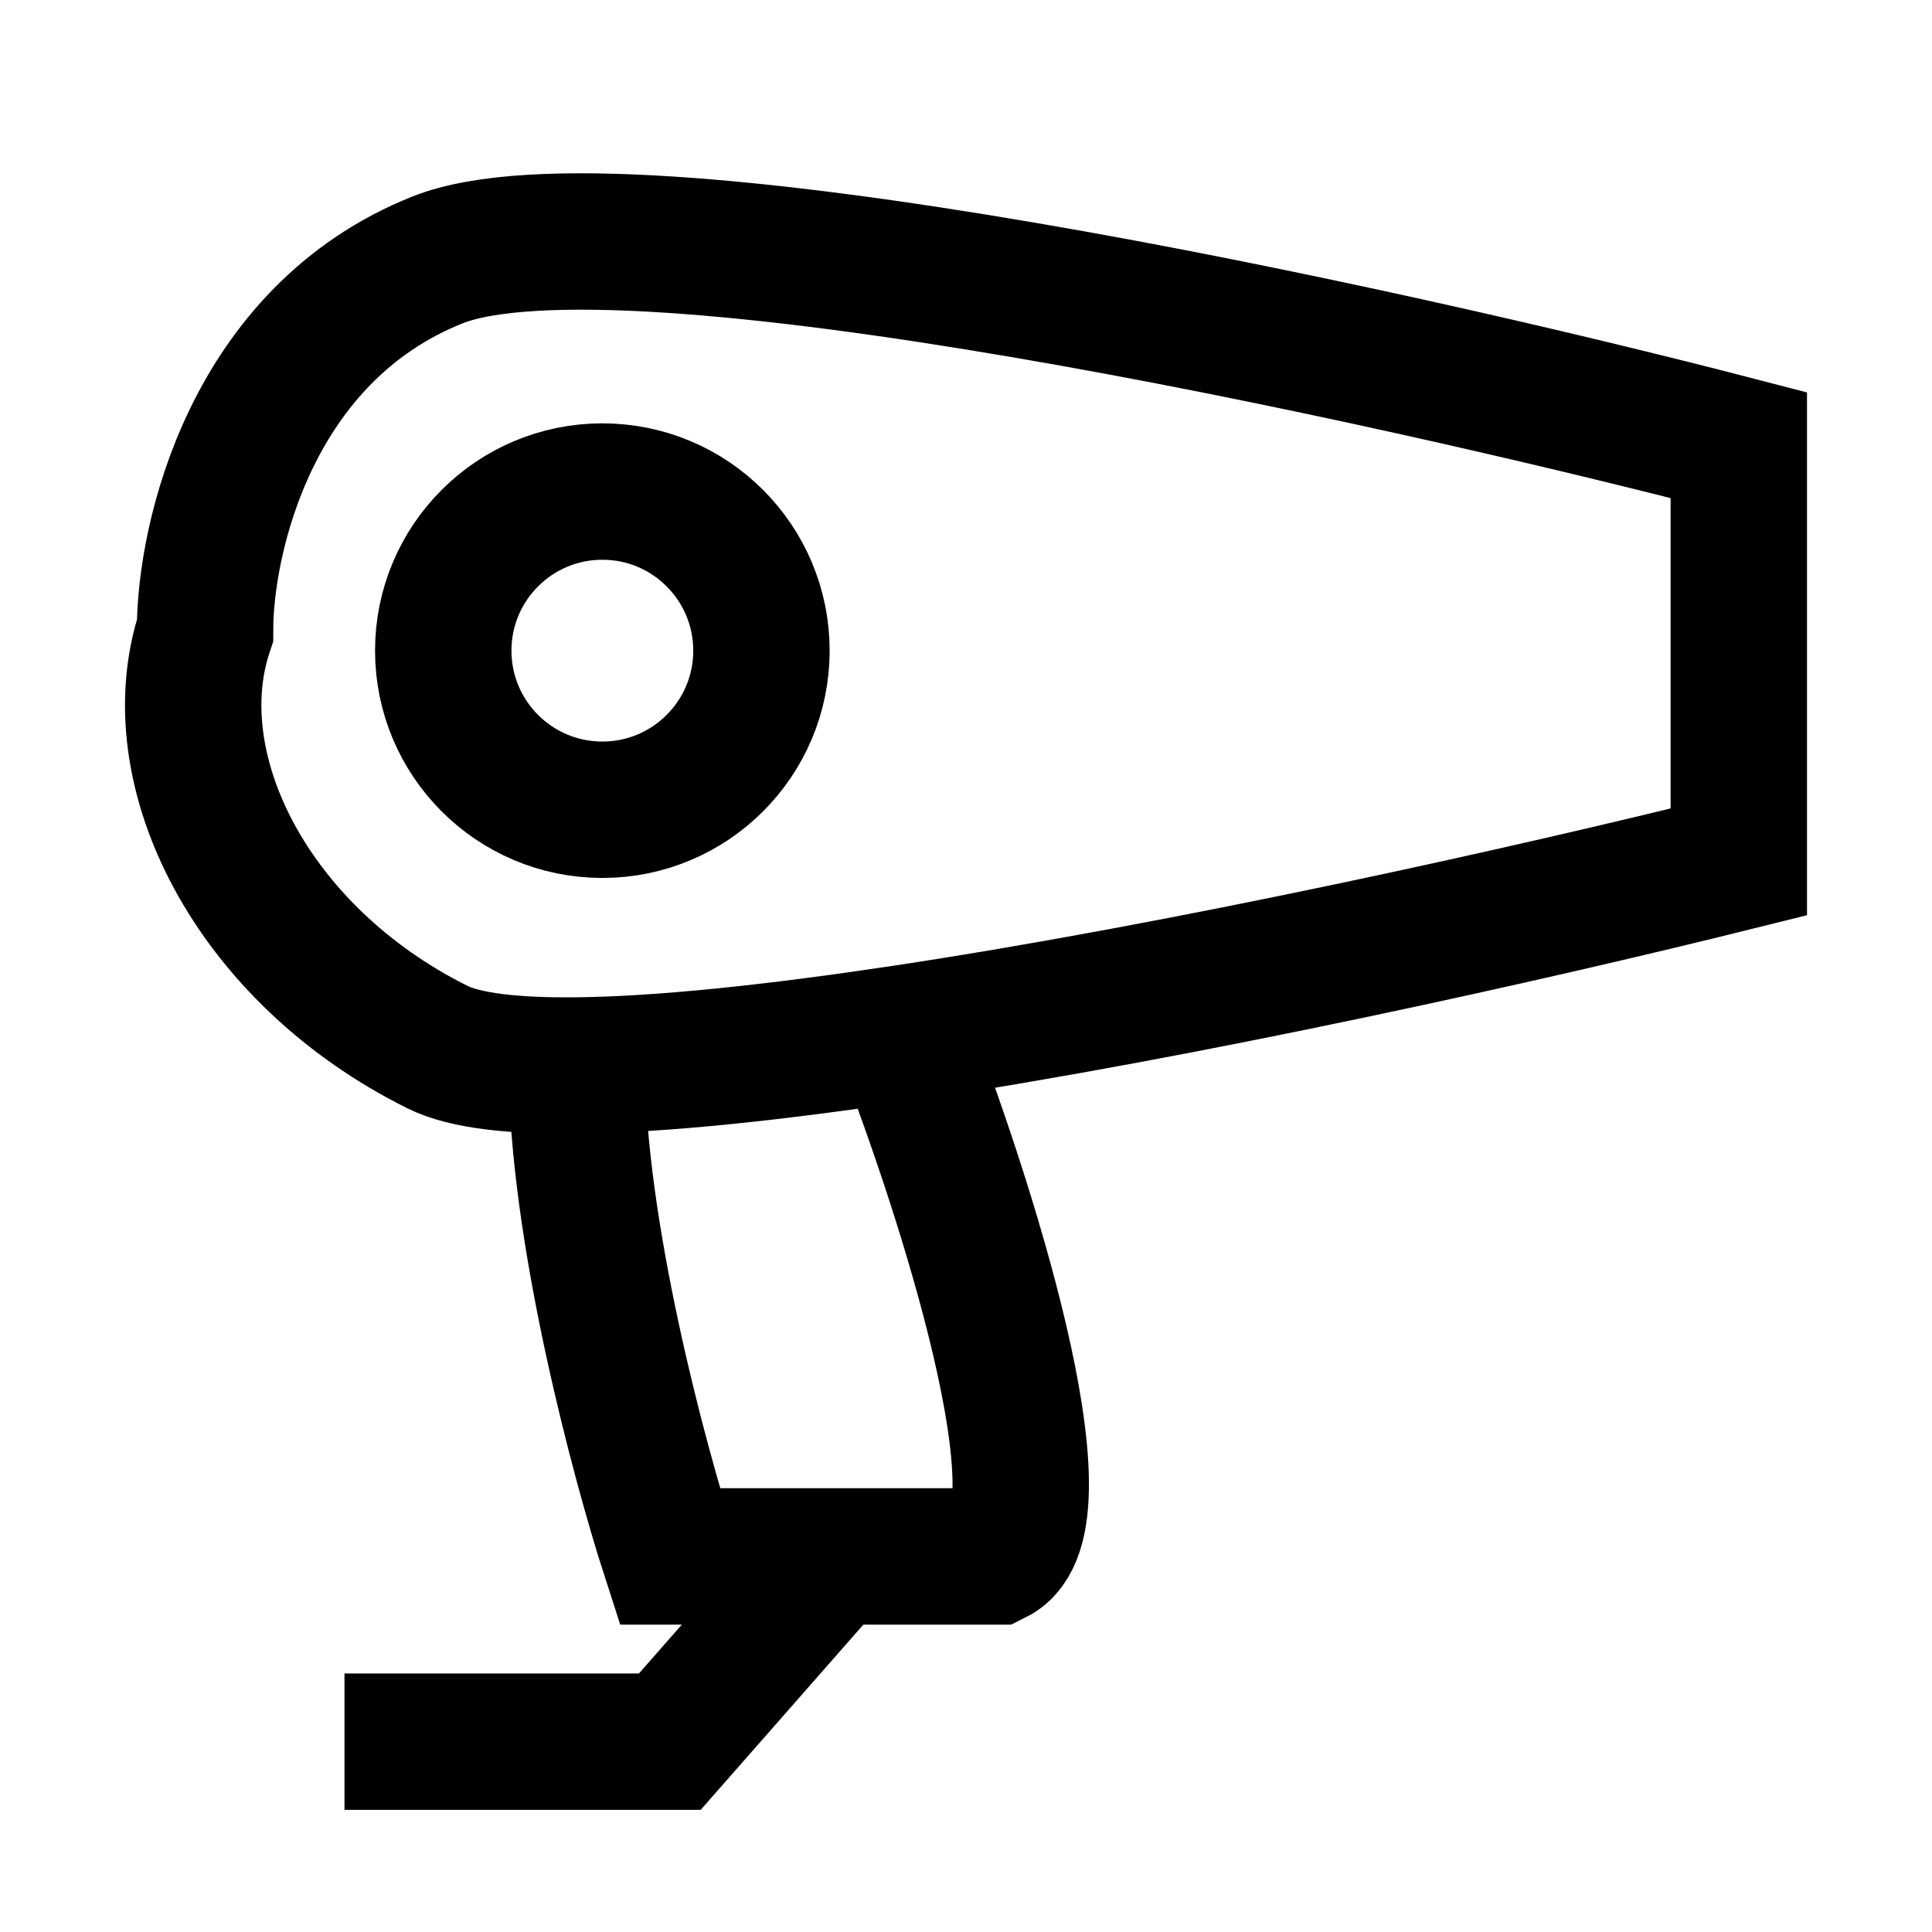 <svg width="40" height="40" viewBox="0 0 40 40" fill="none" xmlns="http://www.w3.org/2000/svg">
<path d="M18.679 21.395C24.557 20.51 31.638 18.931 36 17.845V9.217C28.623 7.3 12.906 3.848 9.057 5.382C5.207 6.916 4.245 11.134 4.245 13.051C3.283 15.927 5.207 19.762 9.057 21.679C9.622 21.961 10.629 22.074 11.943 22.06M18.679 21.395C19.962 24.685 22.143 31.457 20.604 32.224H17.236M18.679 21.395C16.088 21.785 13.731 22.041 11.943 22.06M11.943 22.06C11.943 25.433 13.226 30.241 13.868 32.224H17.236M7.132 36.059H13.868L17.236 32.224" stroke="black" stroke-width="2.824"/>
<circle cx="12.471" cy="13.471" r="3.294" stroke="black" stroke-width="2.824"/>
</svg>
